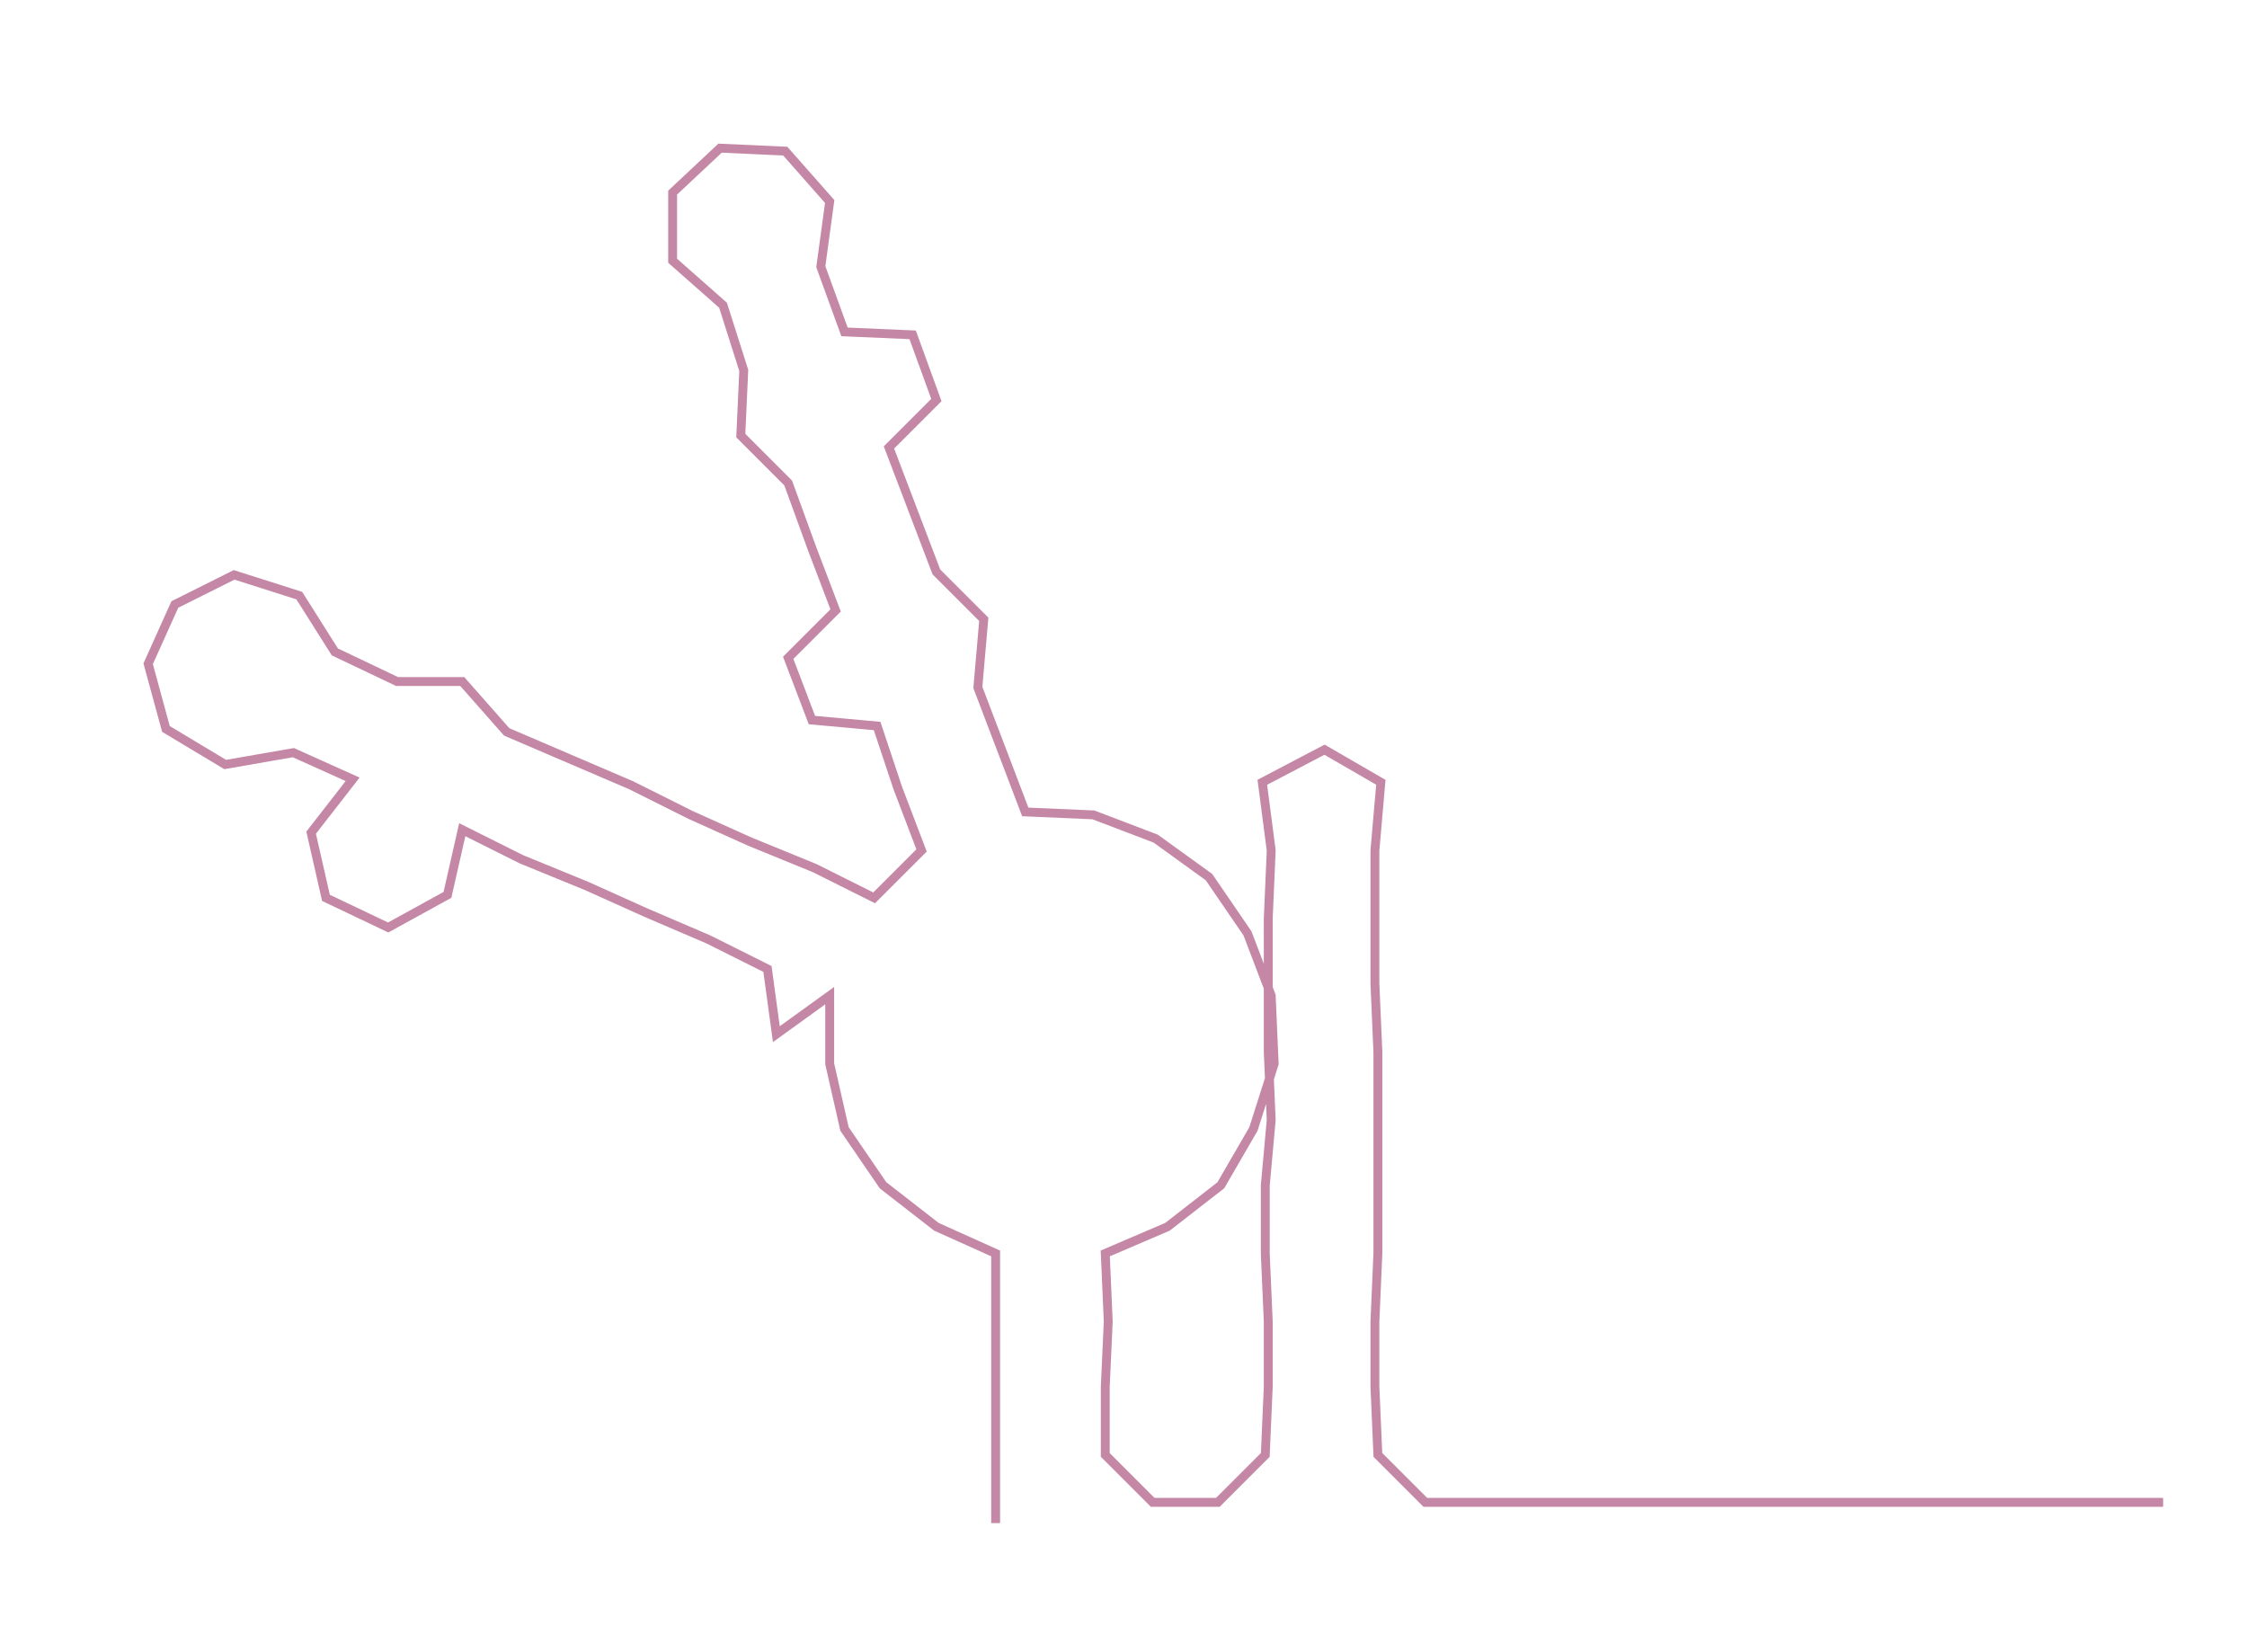 <ns0:svg xmlns:ns0="http://www.w3.org/2000/svg" width="300px" height="220.558px" viewBox="0 0 758.305 557.5"><ns0:path style="stroke:#c587a6;stroke-width:3px;fill:none;" d="M336 514 L336 514 L336 491 L336 468 L336 446 L336 423 L316 414 L298 400 L285 381 L280 359 L280 336 L262 349 L259 327 L239 317 L218 308 L198 299 L176 290 L156 280 L151 302 L131 313 L110 303 L105 281 L119 263 L99 254 L76 258 L56 246 L50 224 L59 204 L79 194 L101 201 L113 220 L134 230 L156 230 L171 247 L192 256 L213 265 L233 275 L253 284 L275 293 L295 303 L311 287 L303 266 L296 245 L274 243 L266 222 L282 206 L274 185 L266 163 L250 147 L251 125 L244 103 L227 88 L227 65 L243 50 L265 51 L280 68 L277 90 L285 112 L308 113 L316 135 L300 151 L308 172 L316 193 L332 209 L330 232 L338 253 L346 274 L369 275 L390 283 L408 296 L421 315 L429 336 L430 359 L423 381 L412 400 L394 414 L373 423 L374 446 L373 468 L373 491 L389 507 L411 507 L427 491 L428 468 L428 446 L427 423 L427 400 L429 378 L428 355 L428 332 L428 310 L429 287 L426 264 L447 253 L466 264 L464 287 L464 310 L464 332 L465 355 L465 378 L465 400 L465 423 L464 446 L464 468 L465 491 L481 507 L504 507 L526 507 L549 507 L572 507 L594 507 L617 507 L640 507 L662 507 L685 507 L708 507 L730 507" /></ns0:svg>